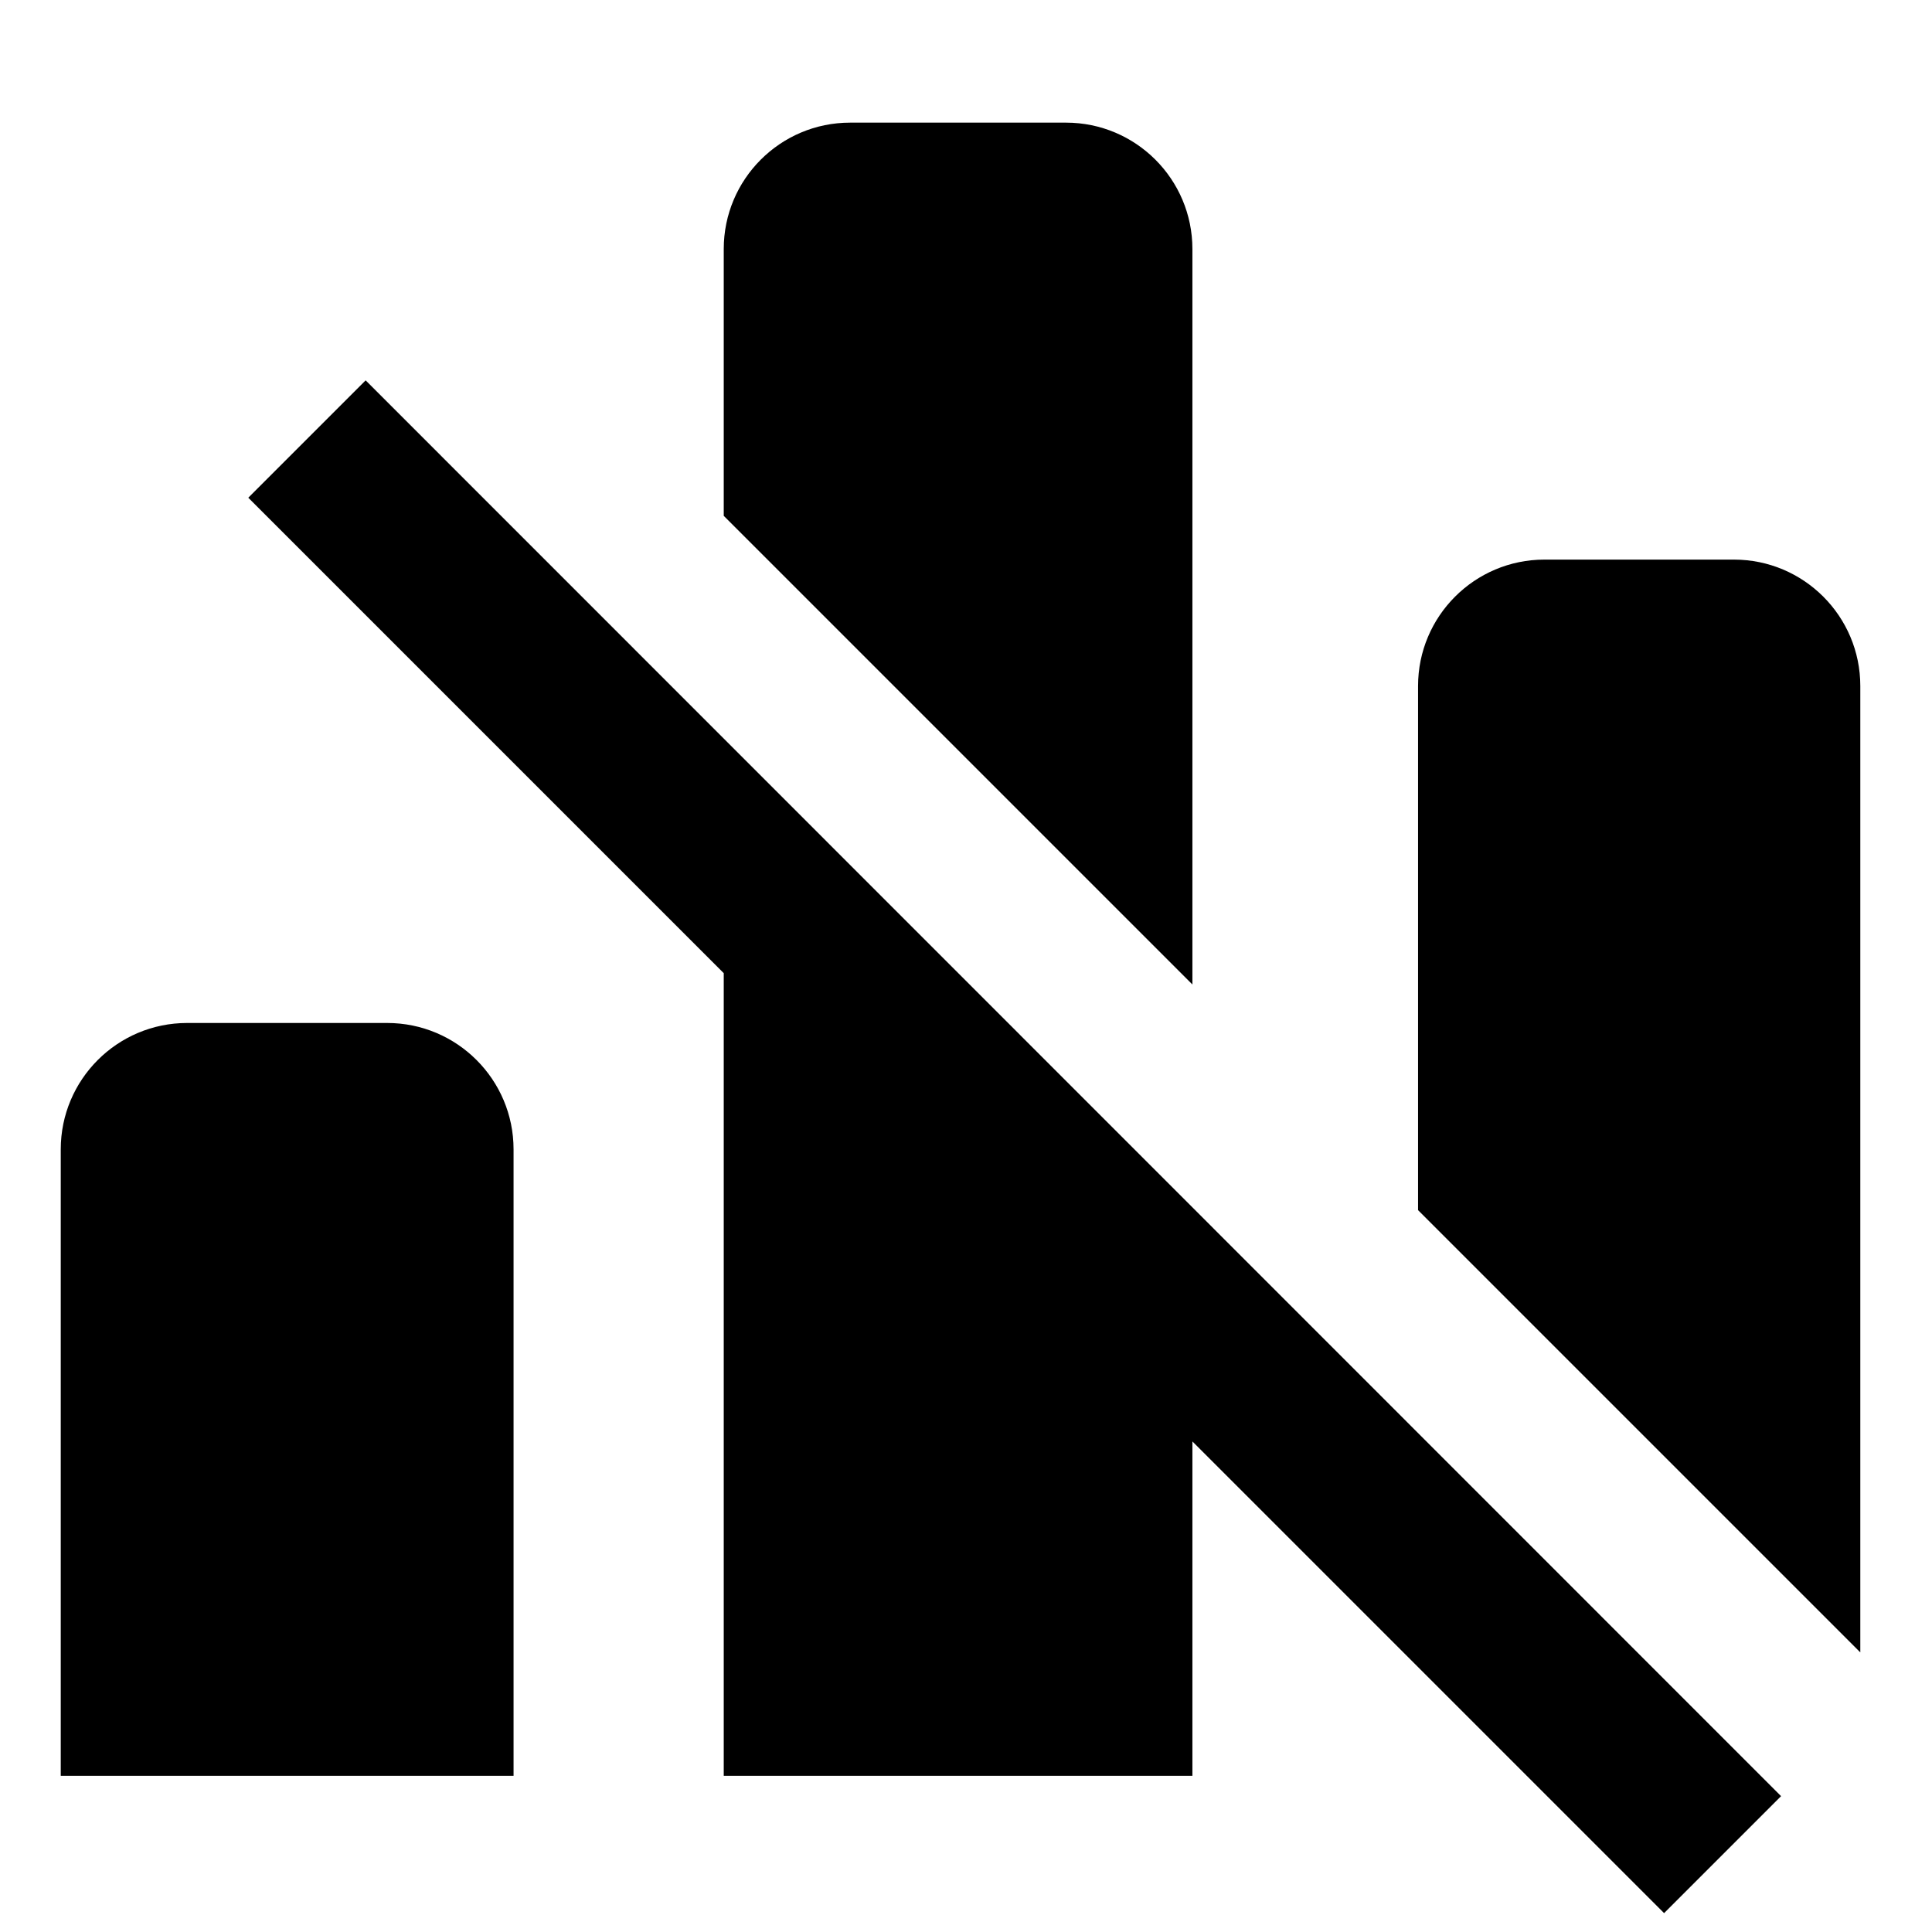 <?xml version="1.0" encoding="utf-8"?>
<!-- Generator: Adobe Illustrator 24.2.1, SVG Export Plug-In . SVG Version: 6.00 Build 0)  -->
<svg version="1.1" id="レイヤー_1" xmlns="http://www.w3.org/2000/svg" xmlns:xlink="http://www.w3.org/1999/xlink" x="0px"
	 y="0px" viewBox="0 0 512 512" style="enable-background:new 0 0 512 512;" xml:space="preserve">
<g id="レイヤー_1_1_">
</g>
<g id="レイヤー_2_1_">
</g>
<g id="レイヤー_3">
</g>
<g id="レイヤー_4">
</g>
<g id="レイヤー_5">
</g>
<g id="レイヤー_6">
</g>
<g id="レイヤー_7">
</g>
<g id="レイヤー_8">
</g>
<g id="レイヤー_9">
</g>
<g id="レイヤー_10">
</g>
<g id="レイヤー_11">
</g>
<g id="レイヤー_12">
</g>
<g id="レイヤー_13">
</g>
<g id="レイヤー_14">
</g>
<g id="レイヤー_15">
</g>
<g id="レイヤー_16">
</g>
<g id="レイヤー_17">
</g>
<g id="レイヤー_18">
</g>
<g id="レイヤー_19">
</g>
<g id="レイヤー_20">
</g>
<g id="レイヤー_21">
</g>
<g id="レイヤー_22">
</g>
<g id="レイヤー_23">
</g>
<g id="レイヤー_24">
</g>
<g id="レイヤー_25">
</g>
<g id="レイヤー_26">
</g>
<g id="レイヤー_27">
</g>
<g id="レイヤー_28">
</g>
<g id="レイヤー_29">
</g>
<g id="レイヤー_30">
</g>
<g id="レイヤー_31">
</g>
<g id="レイヤー_32">
</g>
<g id="レイヤー_33">
</g>
<g id="レイヤー_34">
</g>
<g id="レイヤー_35">
</g>
<g id="レイヤー_36">
</g>
<g id="レイヤー_37">
</g>
<g id="レイヤー_38">
</g>
<g id="レイヤー_39">
</g>
<g id="レイヤー_40">
</g>
<g id="レイヤー_41">
</g>
<g id="レイヤー_42">
</g>
<g id="レイヤー_43">
</g>
<g id="レイヤー_44">
</g>
<g id="レイヤー_45">
</g>
<g id="レイヤー_46">
</g>
<g id="レイヤー_47">
</g>
<g id="レイヤー_48">
</g>
<g id="レイヤー_49">
</g>
<g id="レイヤー_50">
</g>
<g id="レイヤー_51">
</g>
<g id="レイヤー_52">
</g>
<g id="レイヤー_53">
</g>
<g id="レイヤー_54">
</g>
<g id="レイヤー_55">
</g>
<g id="レイヤー_56">
</g>
<g id="レイヤー_57">
</g>
<g id="レイヤー_58">
</g>
<g id="レイヤー_59">
</g>
<g id="レイヤー_60">
</g>
<g id="レイヤー_61">
</g>
<g id="レイヤー_62">
</g>
<g id="レイヤー_63">
</g>
<g id="レイヤー_64">
</g>
<g id="レイヤー_65">
</g>
<g id="レイヤー_66">
</g>
<g id="レイヤー_67">
</g>
<g id="レイヤー_68">
</g>
<g id="レイヤー_69">
</g>
<g id="レイヤー_70">
</g>
<g id="レイヤー_71">
</g>
<g id="レイヤー_72">
</g>
<g id="レイヤー_73">
</g>
<g id="レイヤー_74">
</g>
<g id="レイヤー_75">
</g>
<g id="レイヤー_76">
</g>
<g>
	<polygon points="65.8,131.9 191.8,257.9 191.8,470.6 316,470.6 316,382 441,507 472,476 96.9,100.8 	"/>
	<path d="M102.6,271.1h-53c-18.5,0-33.5,15-33.5,33.5v166h120v-166C136.1,286.1,121.1,271.1,102.6,271.1z"/>
	<path d="M316,66c0-18.5-15-33.5-33.5-33.5h-57.2c-18.5,0-33.5,15-33.5,33.5v70.7L316,260.9V66z"/>
	<path d="M459.5,148.3h-50.2c-18.5,0-33.5,15-33.5,33.5v138.9L493,437.9V181.8C493,163.3,478,148.3,459.5,148.3z"/>
</g>
</svg>
